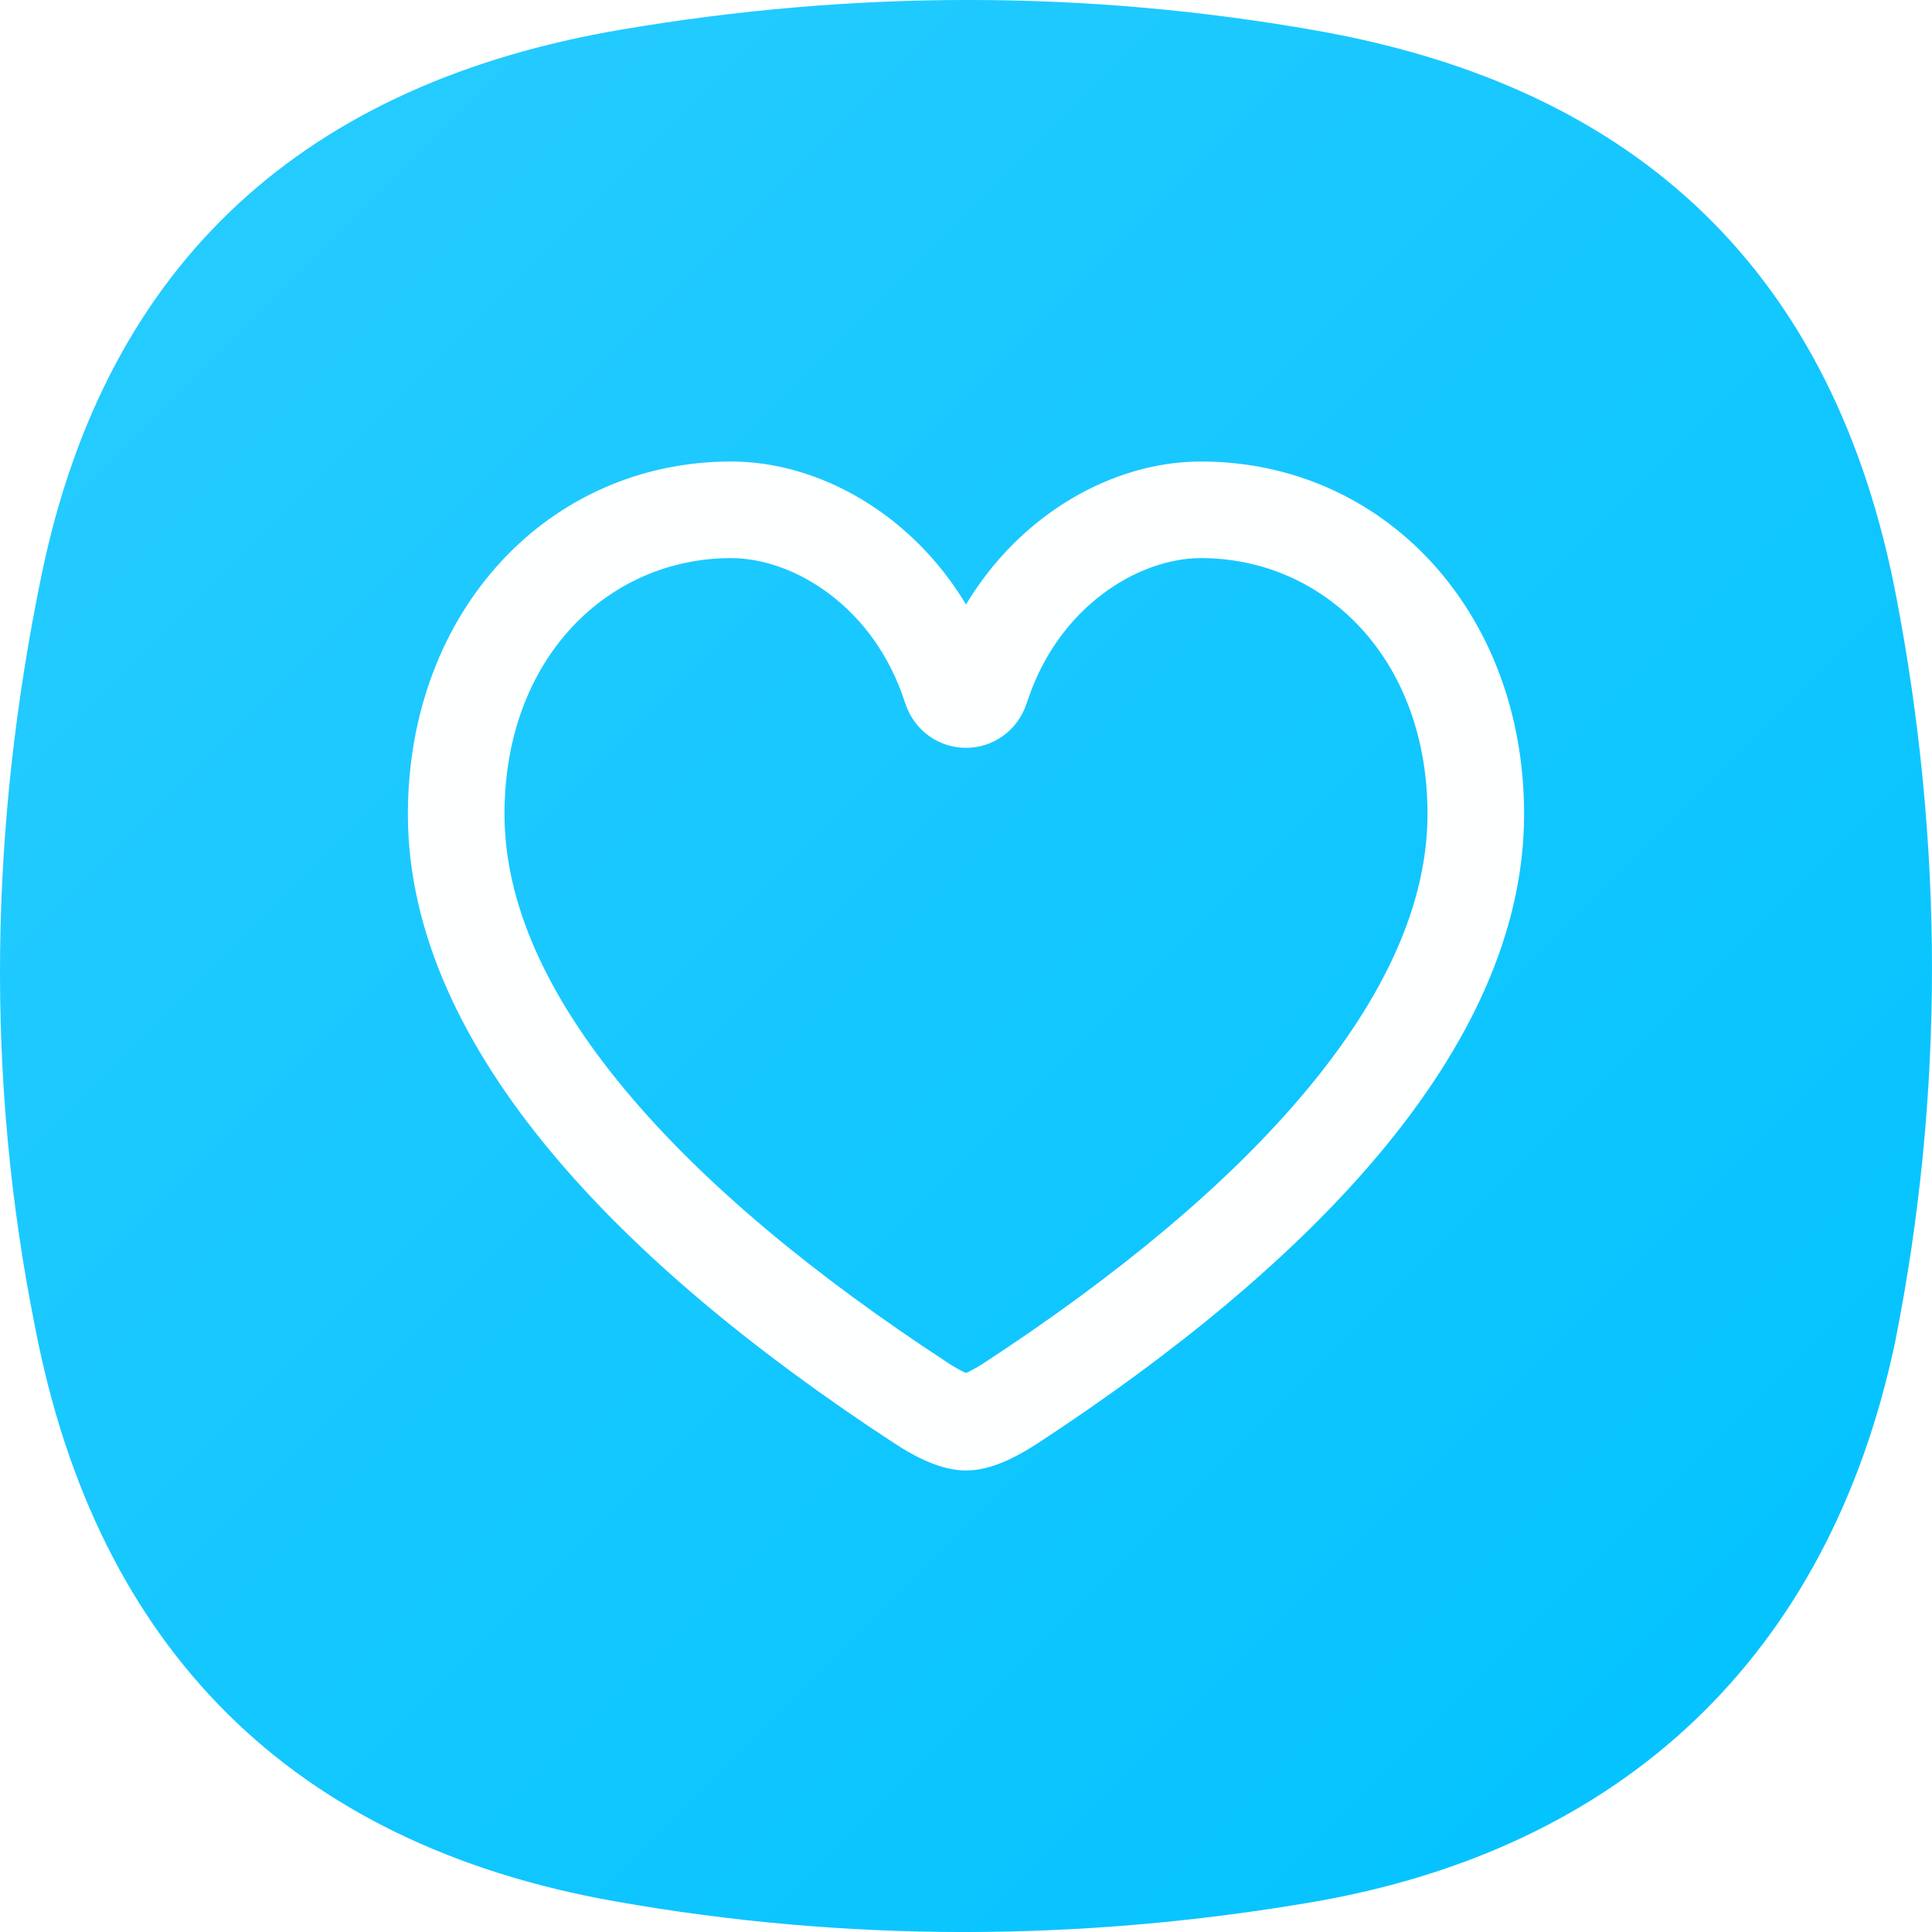 <svg xmlns:xlink="http://www.w3.org/1999/xlink" xmlns="http://www.w3.org/2000/svg" width="24" height="24" viewBox="0 0 24 24" fill="none"><path fill-rule="evenodd" clip-rule="evenodd" d="M0.516 7.143C1.328 3.215 3.826 1.028 7.723 0.367C10.603 -0.122 13.485 -0.128 16.36 0.381C20.372 1.09 22.784 3.405 23.552 7.392C24.146 10.474 24.155 13.588 23.543 16.666C22.722 20.567 20.159 22.975 16.277 23.633C13.397 24.122 10.515 24.128 7.64 23.619C3.628 22.91 1.205 20.479 0.437 16.492C-0.187 13.39 -0.127 10.257 0.516 7.143Z" fill="url(&quot;#paint0_linear_2645_12880&quot;)"></path><path fill-rule="evenodd" clip-rule="evenodd" d="M5.067 10.113C5.067 7.594 6.81 5.733 9.082 5.733C10.168 5.733 11.322 6.379 12 7.509C12.678 6.379 13.832 5.733 14.918 5.733C17.19 5.733 18.933 7.594 18.933 10.113C18.933 11.598 18.233 13.013 17.158 14.305C16.08 15.6 14.585 16.82 12.894 17.927C12.787 17.997 12.657 18.075 12.521 18.137C12.4 18.192 12.209 18.267 12 18.267C11.791 18.267 11.6 18.192 11.479 18.137C11.343 18.075 11.213 17.997 11.105 17.926C9.413 16.819 7.919 15.6 6.842 14.305C5.767 13.013 5.067 11.597 5.067 10.113ZM9.082 6.933C7.558 6.933 6.267 8.168 6.267 10.113C6.267 11.212 6.787 12.363 7.764 13.537C8.738 14.708 10.128 15.853 11.764 16.922L11.766 16.924C11.842 16.974 11.916 17.017 11.978 17.046C11.986 17.049 11.993 17.052 12 17.055C12.006 17.052 12.014 17.049 12.021 17.046C12.083 17.017 12.158 16.974 12.235 16.924L12.236 16.923C13.871 15.853 15.261 14.708 16.235 13.537C17.213 12.363 17.733 11.211 17.733 10.113C17.733 8.168 16.442 6.933 14.918 6.933C14.142 6.933 13.139 7.536 12.756 8.731L12.755 8.732C12.644 9.078 12.334 9.29 12 9.29C11.665 9.29 11.355 9.078 11.244 8.732L11.243 8.731C10.861 7.536 9.859 6.933 9.082 6.933ZM11.958 17.07C11.958 17.07 11.958 17.07 11.959 17.07ZM12.041 17.07C12.042 17.07 12.042 17.07 12.042 17.07Z" fill="#FEFFFF"></path><defs><linearGradient id="paint0_linear_2645_12880" x1="0" y1="0" x2="24" y2="24" gradientUnits="userSpaceOnUse"><stop stop-color="#29CCFF"></stop><stop offset="1" stop-color="#00C2FF"></stop></linearGradient><linearGradient id="paint0_linear_2645_12880" x1="0" y1="0" x2="24" y2="24" gradientUnits="userSpaceOnUse"><stop stop-color="#29CCFF"></stop><stop offset="1" stop-color="#00C2FF"></stop></linearGradient></defs></svg>